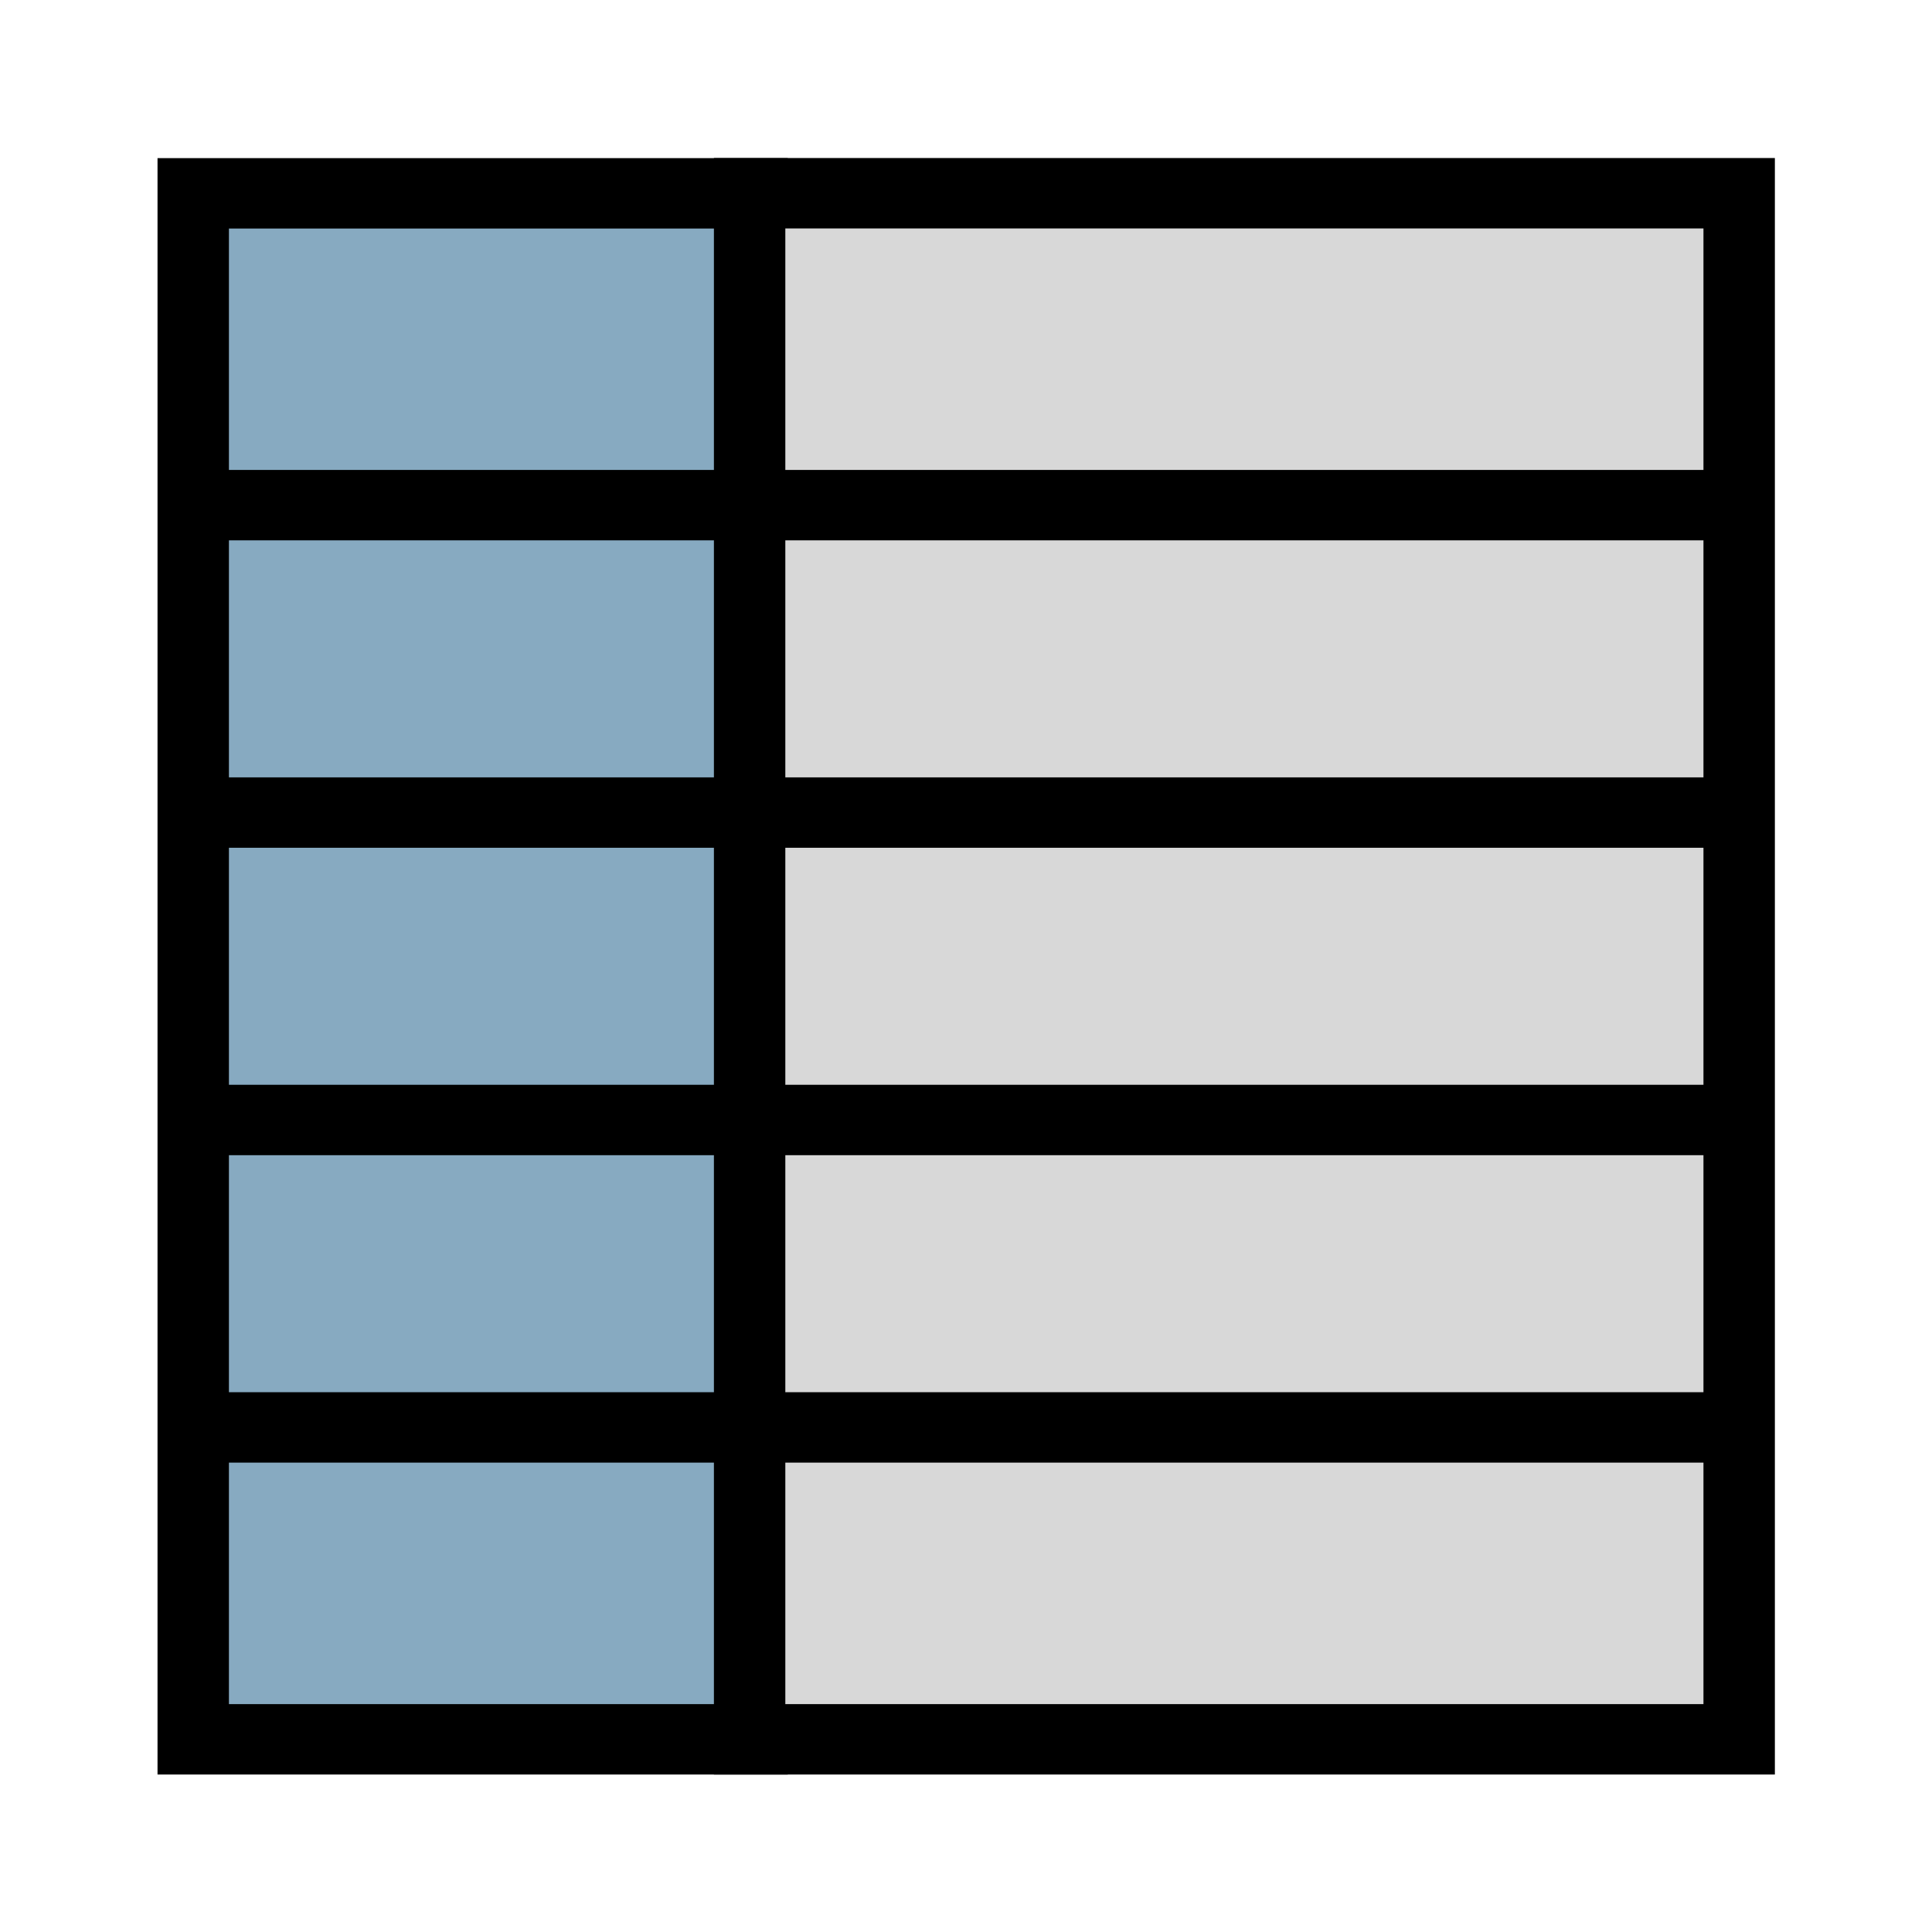 <?xml version="1.0" encoding="utf-8"?>
<svg viewBox="0 0 500 500" width="500" height="500" xmlns="http://www.w3.org/2000/svg">
  <g transform="matrix(0.924, 0, 0, 0.911, 20.653, 23.91)">
    <title>tablica</title>
    <rect x="31.768" y="28.675" width="156.53" height="439.19" style="stroke: rgb(0, 0, 0); fill: rgb(135, 170, 193); stroke-width: 20px;">
      <title>lewo</title>
    </rect>
    <rect x="187.607" y="28.648" width="277.157" height="439.217" style="fill: rgb(216, 216, 216); stroke: rgb(0, 0, 0); stroke-width: 20px;">
      <title>prawo</title>
    </rect>
    <path style="fill: rgb(216, 216, 216); stroke: rgb(0, 0, 0); stroke-width: 20px;" d="M 39.254 117.257 L 464.764 117.257">
      <title>divider</title>
    </path>
    <path style="fill: rgb(216, 216, 216); stroke: rgb(0, 0, 0); stroke-width: 20px;" d="M 32.606 204.59 L 458.116 204.59">
      <title>divider</title>
    </path>
    <path style="fill: rgb(216, 216, 216); stroke: rgb(0, 0, 0); stroke-width: 20px;" d="M 31.768 291.923 L 457.278 291.923">
      <title>divider</title>
    </path>
    <path style="fill: rgb(216, 216, 216); stroke: rgb(0, 0, 0); stroke-width: 20px;" d="M 34.263 379.257 L 459.774 379.257">
      <title>divider</title>
    </path>
  </g>
</svg>